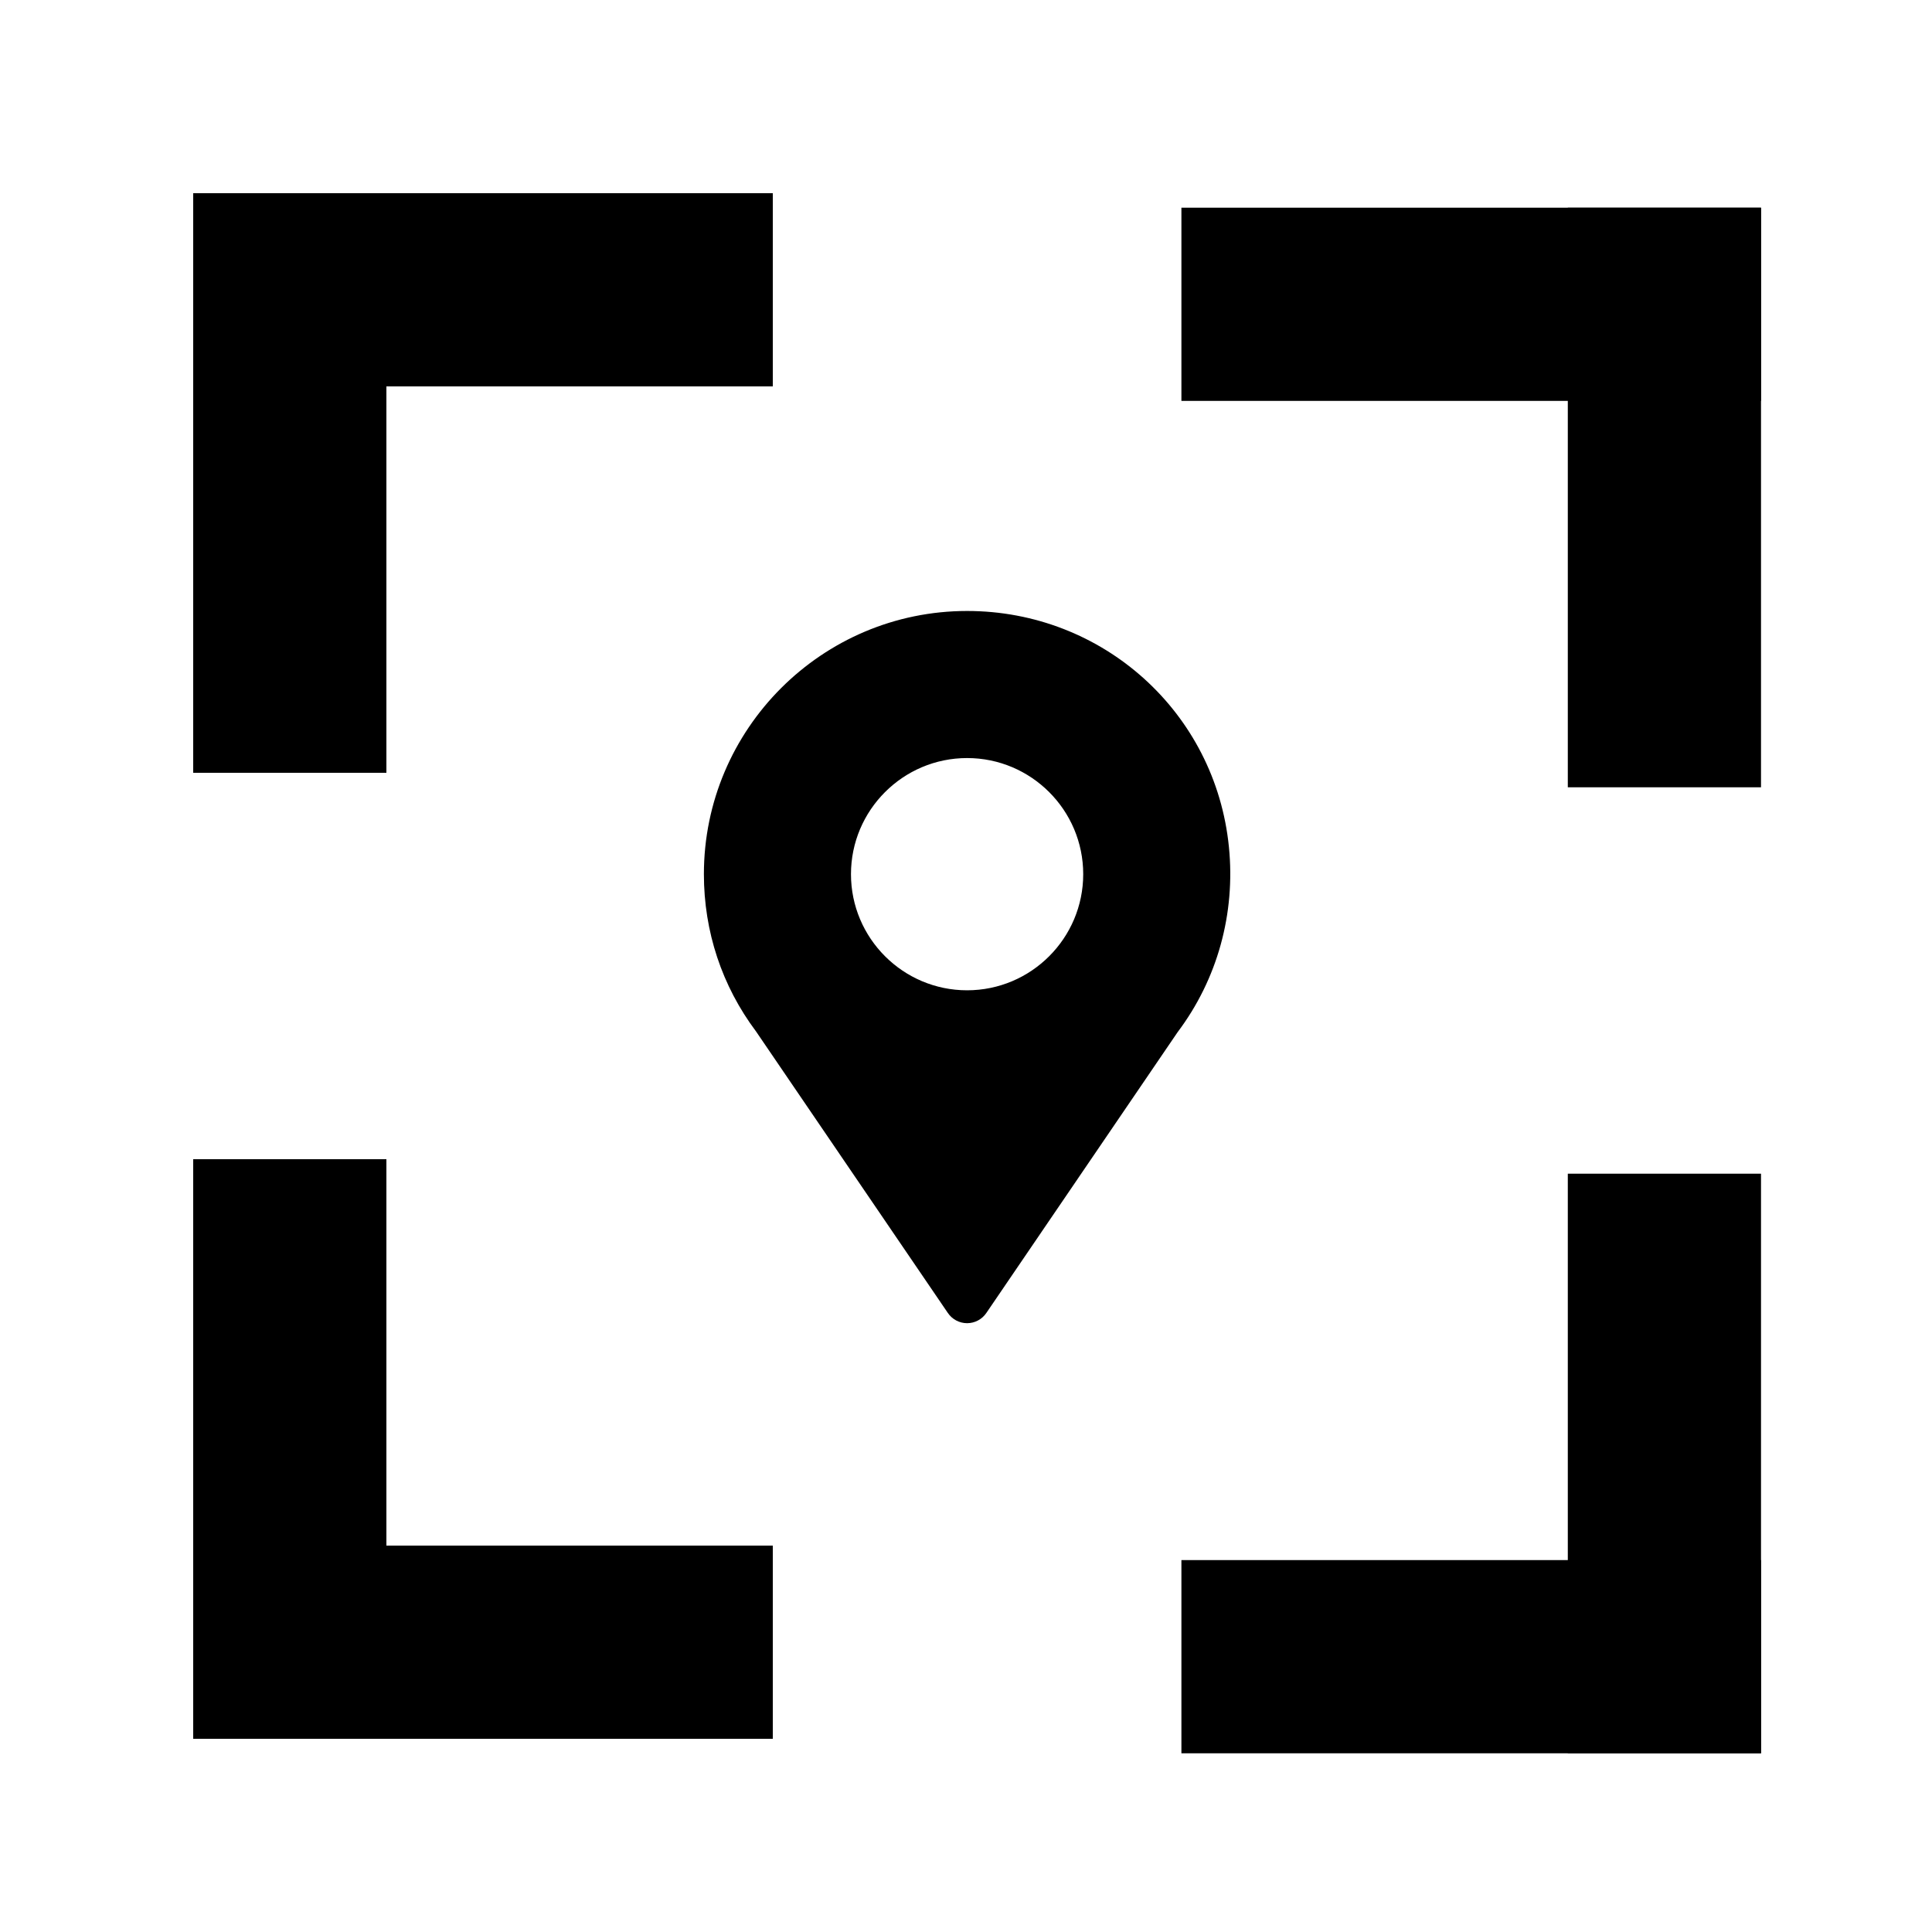 <?xml version="1.0" encoding="UTF-8" standalone="no"?>
<svg
   xmlns:dc="http://purl.org/dc/elements/1.1/"
   xmlns:cc="http://creativecommons.org/ns#"
   xmlns:rdf="http://www.w3.org/1999/02/22-rdf-syntax-ns#"
   xmlns:svg="http://www.w3.org/2000/svg"
   xmlns="http://www.w3.org/2000/svg"
   xmlns:sodipodi="http://sodipodi.sourceforge.net/DTD/sodipodi-0.dtd"
   xmlns:inkscape="http://www.inkscape.org/namespaces/inkscape"
   version="1.1"
   id="Layer_1"
   x="0px"
   y="0px"
   viewBox="0 0 200 200"
   xml:space="preserve"
   sodipodi:docname="marker.svg"
   width="200"
   height="200"
   inkscape:version="1.0.1 (3bc2e813f5, 2020-09-07)"><defs
   id="defs41" /><sodipodi:namedview
   pagecolor="#ffffff"
   bordercolor="#666666"
   borderopacity="1"
   objecttolerance="10"
   gridtolerance="10"
   guidetolerance="10"
   inkscape:pageopacity="0"
   inkscape:pageshadow="2"
   inkscape:window-width="1920"
   inkscape:window-height="974"
   id="namedview39"
   showgrid="false"
   inkscape:zoom="1.4743"
   inkscape:cx="73.76662"
   inkscape:cy="115.14219"
   inkscape:window-x="-11"
   inkscape:window-y="-11"
   inkscape:window-maximized="1"
   inkscape:current-layer="Layer_1" />
<g
   id="g6"
   transform="matrix(0.144,0,0,0.144,63.248,63.248)">
	<g
   id="g4">
		<path
   d="M 444.233,169.659 C 434.593,72.932 353.671,0 256.011,0 151.677,0 66.798,84.878 66.798,189.212 c 0,41.238 12.957,80.324 37.489,113.062 L 242.163,504.63 c 3.109,4.609 8.293,7.369 13.847,7.369 5.554,0 10.738,-2.76 13.847,-7.369 L 407.353,302.775 c 28.576,-37.944 41.672,-85.225 36.88,-133.116 z m -188.222,103.03 c -46.031,0 -83.476,-37.445 -83.476,-83.476 0,-46.031 37.444,-83.476 83.476,-83.476 46.031,0 83.476,37.445 83.476,83.476 0,46.031 -37.445,83.476 -83.476,83.476 z"
   id="path2" />
	</g>
</g>
<g
   id="g8">
</g>
<g
   id="g10">
</g>
<g
   id="g12">
</g>
<g
   id="g14">
</g>
<g
   id="g16">
</g>
<g
   id="g18">
</g>
<g
   id="g20">
</g>
<g
   id="g22">
</g>
<g
   id="g24">
</g>
<g
   id="g26">
</g>
<g
   id="g28">
</g>
<g
   id="g30">
</g>
<g
   id="g32">
</g>
<g
   id="g34">
</g>
<g
   id="g36">
</g>
<rect
   style="fill:#000000;fill-opacity:1;stroke:#9b9b9b;stroke-width:0;stroke-dasharray:none"
   id="rect893"
   width="60"
   height="20"
   x="20"
   y="20" /><rect
   style="fill:#000000;fill-opacity:1;stroke:#9b9b9b;stroke-width:0;stroke-dasharray:none"
   id="rect893-1"
   width="60"
   height="20"
   x="-80"
   y="20"
   transform="rotate(-90)" /><rect
   style="fill:#000000;fill-opacity:1;stroke:#9b9b9b;stroke-width:0;stroke-dasharray:none"
   id="rect893-17"
   width="60"
   height="20"
   x="21.5"
   y="-182.299"
   transform="rotate(90)" /><rect
   style="fill:#000000;fill-opacity:1;stroke:#9b9b9b;stroke-width:0;stroke-dasharray:none"
   id="rect893-1-2"
   width="60"
   height="20"
   x="122.299"
   y="21.5" /><rect
   style="fill:#000000;fill-opacity:1;stroke:#9b9b9b;stroke-width:0;stroke-dasharray:none"
   id="rect893-5"
   width="60"
   height="20"
   x="-182.299"
   y="-181.5"
   transform="scale(-1)" /><rect
   style="fill:#000000;fill-opacity:1;stroke:#9b9b9b;stroke-width:0;stroke-dasharray:none"
   id="rect893-1-1"
   width="60"
   height="20"
   x="121.5"
   y="-182.299"
   transform="rotate(90)" /><rect
   style="fill:#000000;fill-opacity:1;stroke:#9b9b9b;stroke-width:0;stroke-dasharray:none"
   id="rect893-17-1"
   width="60"
   height="20"
   x="-180"
   y="20"
   transform="rotate(-90)" /><rect
   style="fill:#000000;fill-opacity:1;stroke:#9b9b9b;stroke-width:0;stroke-dasharray:none"
   id="rect893-1-2-4"
   width="60"
   height="20"
   x="-80"
   y="-180"
   transform="scale(-1)" /></svg>
